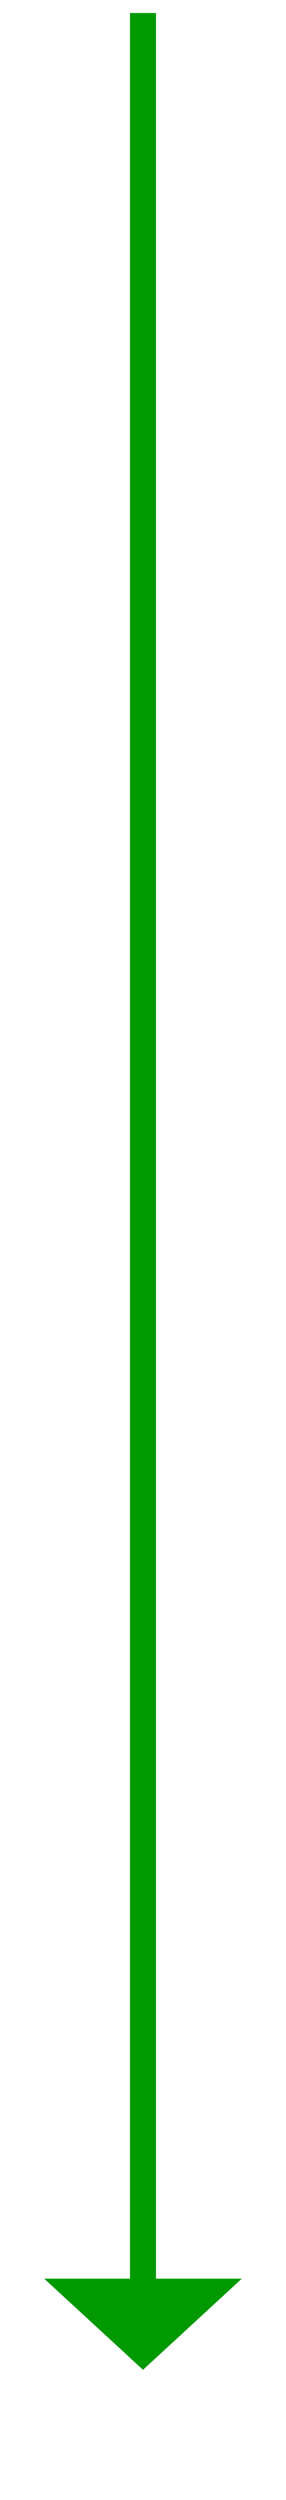 ﻿<?xml version="1.0" encoding="utf-8"?>
<svg version="1.1" xmlns:xlink="http://www.w3.org/1999/xlink" width="22px" height="192px" xmlns="http://www.w3.org/2000/svg">
  <g transform="matrix(1 0 0 1 -504 -363 )">
    <path d="M 507.4 538  L 515 545  L 522.6 538  L 507.4 538  Z " fill-rule="nonzero" fill="#009900" stroke="none" />
    <path d="M 515 364  L 515 539  " stroke-width="2" stroke="#009900" fill="none" />
  </g>
</svg>